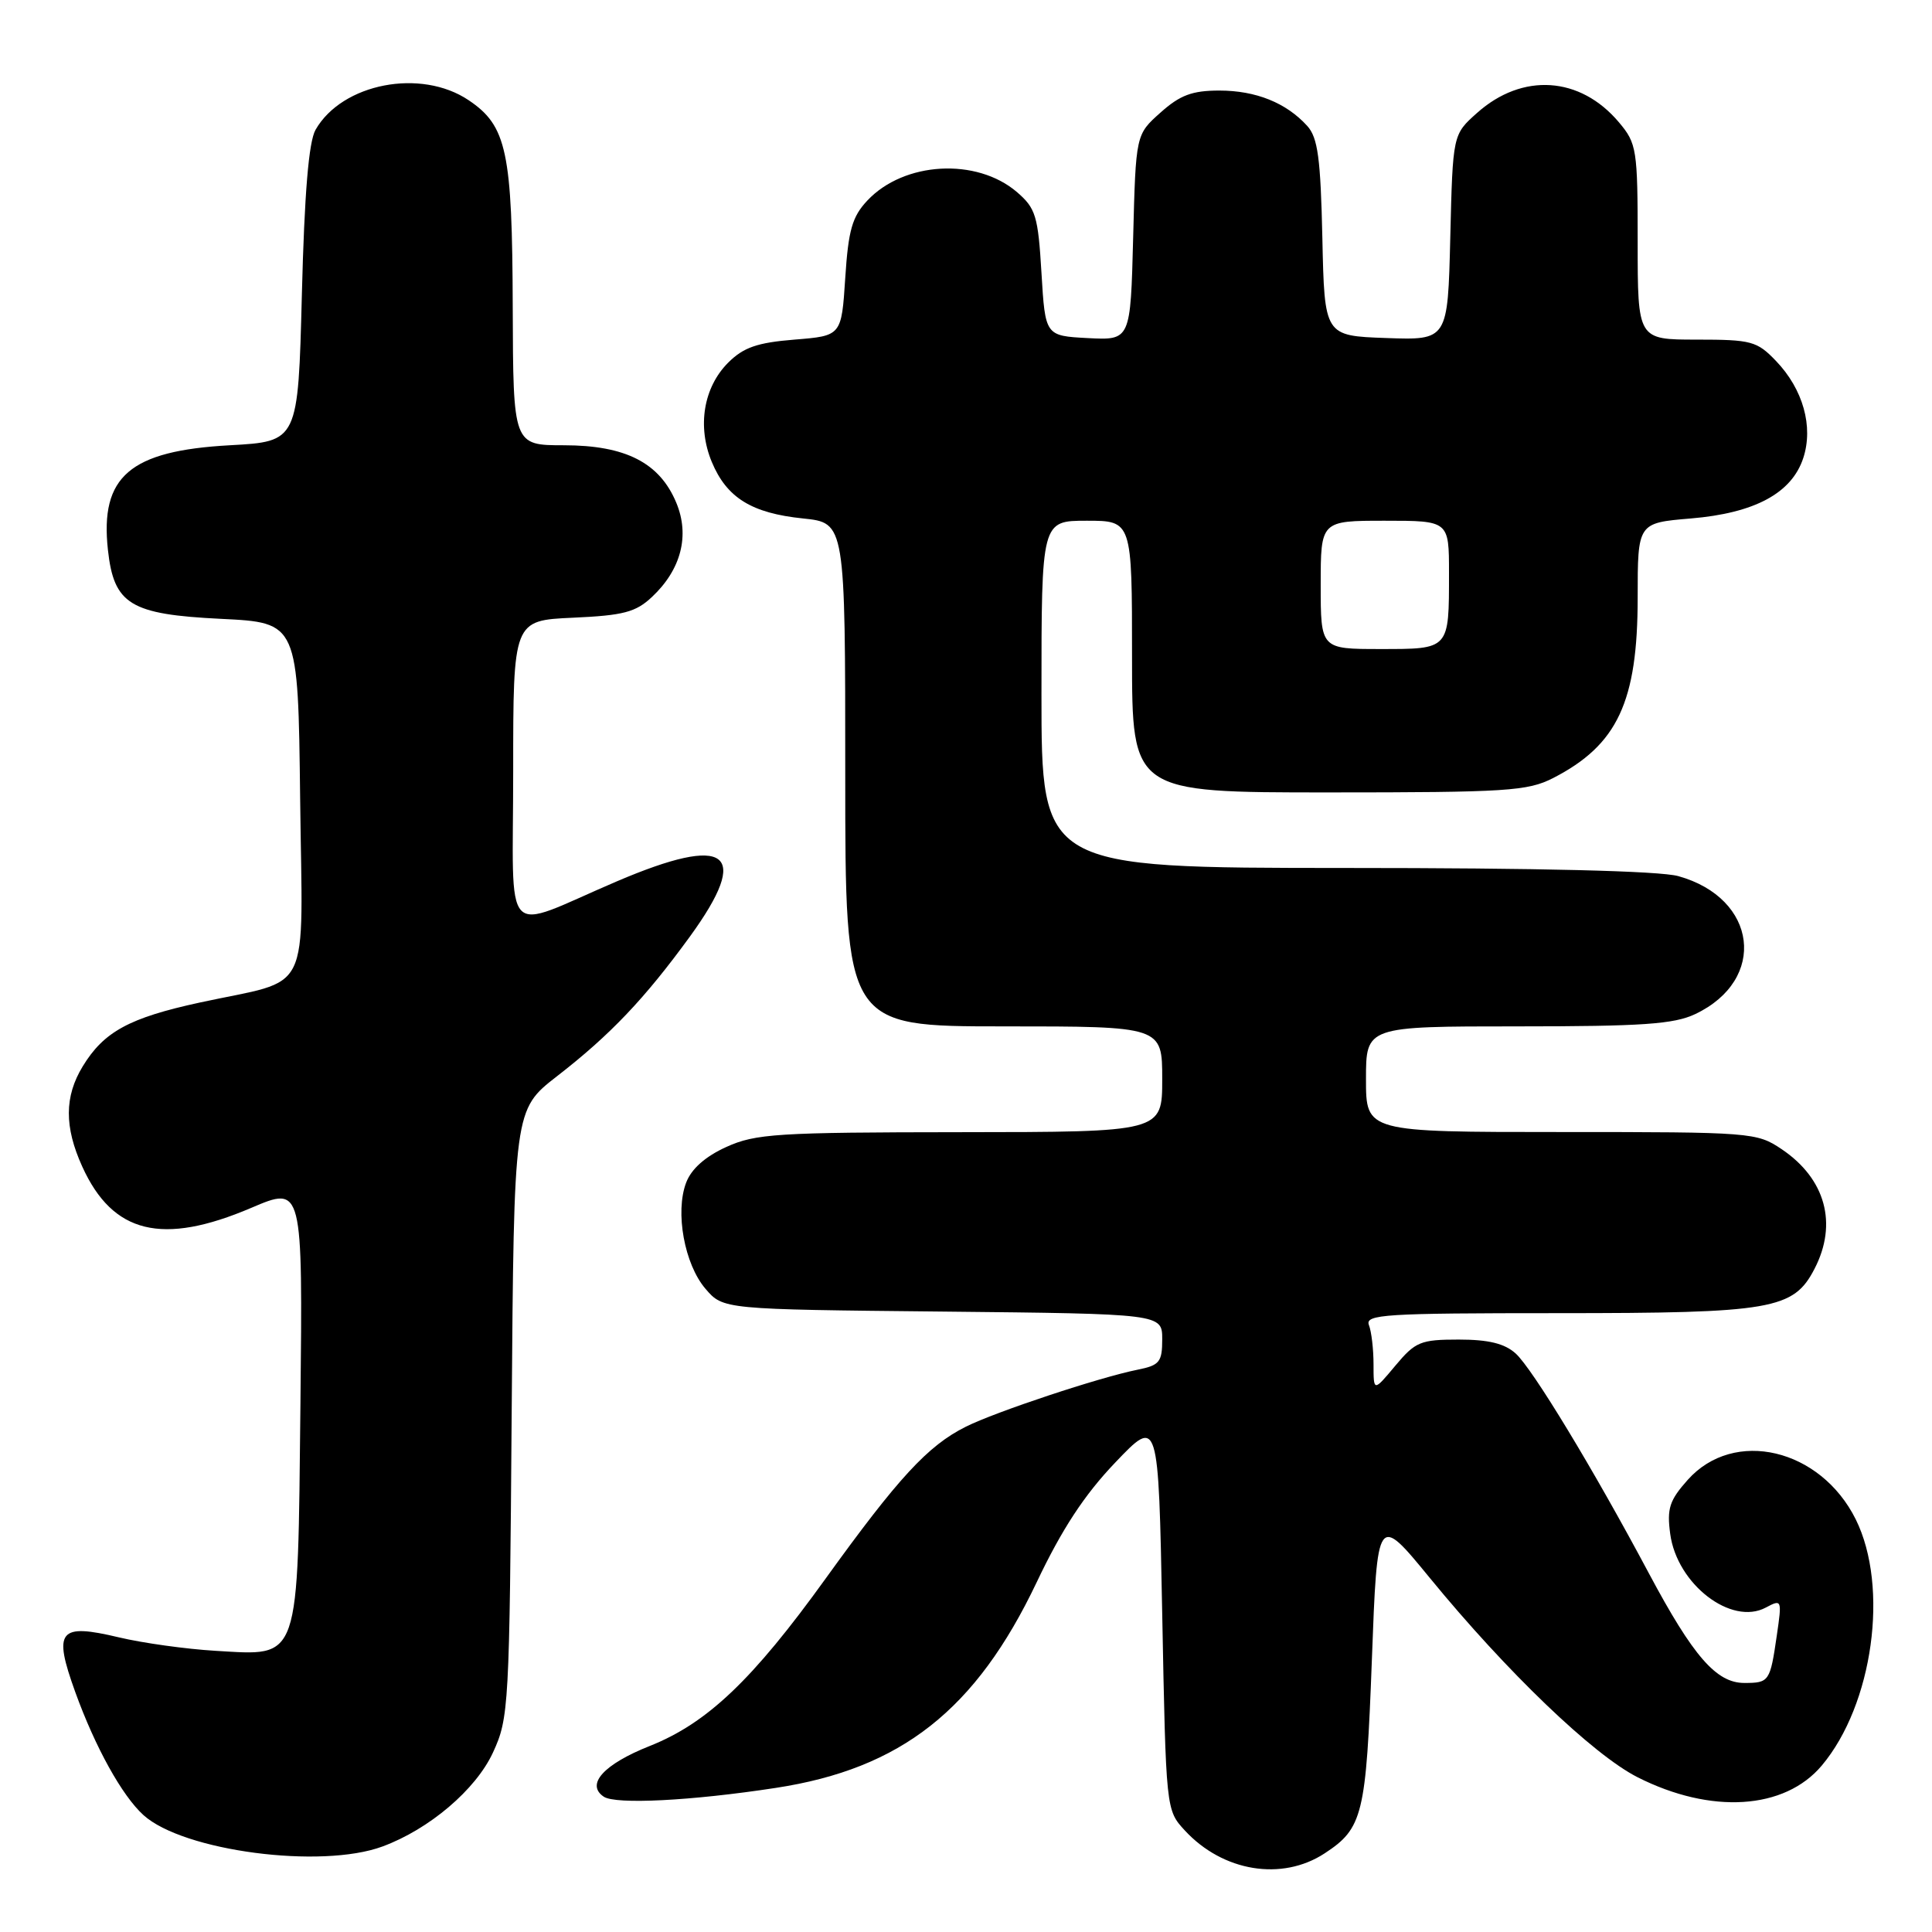 <?xml version="1.0" encoding="UTF-8" standalone="no"?>
<!DOCTYPE svg PUBLIC "-//W3C//DTD SVG 1.1//EN" "http://www.w3.org/Graphics/SVG/1.1/DTD/svg11.dtd" >
<svg xmlns="http://www.w3.org/2000/svg" xmlns:xlink="http://www.w3.org/1999/xlink" version="1.1" viewBox="0 0 256 256">
 <g >
 <path fill="currentColor"
d=" M 175.52 245.58 C 180.59 242.26 181.01 240.50 181.78 219.93 C 182.50 200.60 182.50 200.60 189.43 209.05 C 199.64 221.52 211.10 232.51 216.98 235.49 C 226.72 240.42 236.46 239.81 241.39 233.95 C 248.19 225.87 250.34 210.30 245.90 201.33 C 241.23 191.93 229.77 189.22 223.64 196.08 C 221.21 198.80 220.86 199.89 221.31 203.24 C 222.20 209.91 229.40 215.46 233.98 213.01 C 236.10 211.88 236.13 211.96 235.44 216.68 C 234.55 222.82 234.43 223.00 231.13 223.00 C 227.42 223.00 224.36 219.48 218.50 208.50 C 211.10 194.61 203.08 181.38 200.83 179.34 C 199.37 178.02 197.23 177.50 193.29 177.50 C 188.23 177.50 187.55 177.78 184.89 180.96 C 182.00 184.42 182.00 184.42 182.00 180.79 C 182.00 178.80 181.73 176.45 181.39 175.58 C 180.85 174.16 183.46 174.00 206.43 174.00 C 234.81 174.00 237.65 173.51 240.43 168.13 C 243.53 162.15 241.89 156.19 236.09 152.28 C 232.78 150.05 232.11 150.00 206.85 150.00 C 181.00 150.00 181.00 150.00 181.00 143.00 C 181.00 136.00 181.00 136.00 201.10 136.00 C 217.61 136.00 221.81 135.71 224.63 134.37 C 234.22 129.82 232.89 119.01 222.38 116.09 C 219.91 115.40 203.91 115.01 178.25 115.01 C 138.00 115.00 138.00 115.00 138.00 92.00 C 138.00 69.00 138.00 69.00 144.00 69.00 C 150.00 69.00 150.00 69.00 150.00 87.00 C 150.00 105.00 150.00 105.00 176.04 105.00 C 199.67 105.00 202.42 104.82 205.79 103.10 C 214.32 98.72 217.00 93.01 217.00 79.18 C 217.00 69.29 217.00 69.29 224.04 68.70 C 232.50 67.99 237.40 65.36 238.94 60.70 C 240.31 56.53 238.92 51.57 235.33 47.83 C 232.81 45.20 232.08 45.00 224.81 45.00 C 217.00 45.00 217.00 45.00 217.00 32.08 C 217.00 19.78 216.88 19.01 214.52 16.21 C 209.38 10.10 201.72 9.60 195.71 14.97 C 192.50 17.83 192.50 17.83 192.17 31.45 C 191.84 45.08 191.84 45.08 183.67 44.79 C 175.50 44.50 175.50 44.50 175.22 31.54 C 174.99 20.98 174.62 18.24 173.22 16.69 C 170.44 13.62 166.41 12.00 161.57 12.00 C 157.97 12.00 156.36 12.60 153.77 14.92 C 150.50 17.83 150.50 17.83 150.15 31.46 C 149.80 45.09 149.80 45.09 144.15 44.80 C 138.50 44.50 138.50 44.50 138.00 36.16 C 137.55 28.60 137.24 27.60 134.75 25.45 C 129.40 20.87 119.79 21.40 114.93 26.57 C 112.92 28.71 112.41 30.48 112.00 36.83 C 111.50 44.50 111.50 44.50 105.27 45.00 C 100.33 45.40 98.52 46.03 96.49 48.05 C 93.21 51.33 92.36 56.52 94.32 61.22 C 96.30 65.96 99.59 68.00 106.42 68.70 C 112.00 69.28 112.00 69.28 112.00 102.64 C 112.00 136.00 112.00 136.00 133.00 136.00 C 154.00 136.00 154.00 136.00 154.00 143.00 C 154.00 150.00 154.00 150.00 127.25 150.02 C 102.98 150.04 100.11 150.22 96.24 151.98 C 93.46 153.24 91.61 154.88 90.92 156.70 C 89.43 160.61 90.69 167.52 93.48 170.77 C 95.82 173.50 95.82 173.50 124.91 173.79 C 154.00 174.09 154.00 174.09 154.00 177.46 C 154.00 180.47 153.65 180.91 150.75 181.49 C 145.69 182.50 131.89 187.08 127.95 189.06 C 122.94 191.57 119.04 195.80 109.40 209.17 C 99.72 222.61 93.72 228.32 86.10 231.35 C 80.00 233.77 77.58 236.44 80.00 238.07 C 81.57 239.13 91.62 238.62 102.77 236.91 C 119.43 234.37 129.32 226.57 137.37 209.65 C 140.71 202.62 143.68 198.08 147.77 193.80 C 153.50 187.79 153.50 187.79 154.00 213.82 C 154.50 239.84 154.50 239.84 157.00 242.55 C 162.04 248.01 169.86 249.29 175.52 245.58 Z  M 50.68 244.67 C 56.87 242.39 63.05 237.14 65.32 232.22 C 67.43 227.66 67.51 226.17 67.80 187.27 C 68.10 147.04 68.10 147.04 73.80 142.61 C 80.87 137.13 85.42 132.34 91.43 124.08 C 99.59 112.84 96.46 110.49 81.72 116.79 C 66.24 123.41 68.00 125.28 68.00 102.17 C 68.00 82.21 68.00 82.21 75.92 81.85 C 82.62 81.55 84.24 81.12 86.39 79.10 C 90.26 75.47 91.42 70.95 89.61 66.61 C 87.40 61.31 82.90 59.01 74.75 59.00 C 68.00 59.00 68.00 59.00 67.94 40.75 C 67.88 20.09 67.16 16.68 62.10 13.28 C 55.77 9.02 45.33 11.04 41.81 17.20 C 40.91 18.79 40.34 25.55 40.00 39.00 C 39.50 58.50 39.50 58.50 30.45 59.00 C 17.19 59.73 13.24 63.13 14.30 72.86 C 15.09 80.09 17.26 81.41 29.27 82.00 C 39.50 82.50 39.50 82.50 39.77 105.77 C 40.08 132.56 41.54 129.57 26.48 132.84 C 17.13 134.87 13.76 136.70 10.96 141.30 C 8.53 145.29 8.51 149.32 10.90 154.58 C 14.94 163.48 21.50 165.08 33.31 160.04 C 40.11 157.14 40.11 157.14 39.81 185.97 C 39.44 220.64 39.87 219.39 28.53 218.74 C 24.66 218.51 18.91 217.71 15.76 216.96 C 7.78 215.06 7.02 216.02 9.97 224.20 C 12.62 231.53 16.18 237.95 19.01 240.51 C 24.28 245.28 42.54 247.68 50.68 244.67 Z  M 175.00 77.50 C 175.00 69.00 175.00 69.00 183.50 69.00 C 192.00 69.00 192.00 69.00 192.00 75.92 C 192.00 86.11 192.10 86.00 182.89 86.00 C 175.00 86.00 175.00 86.00 175.00 77.50 Z "/>
</g>
</svg>
